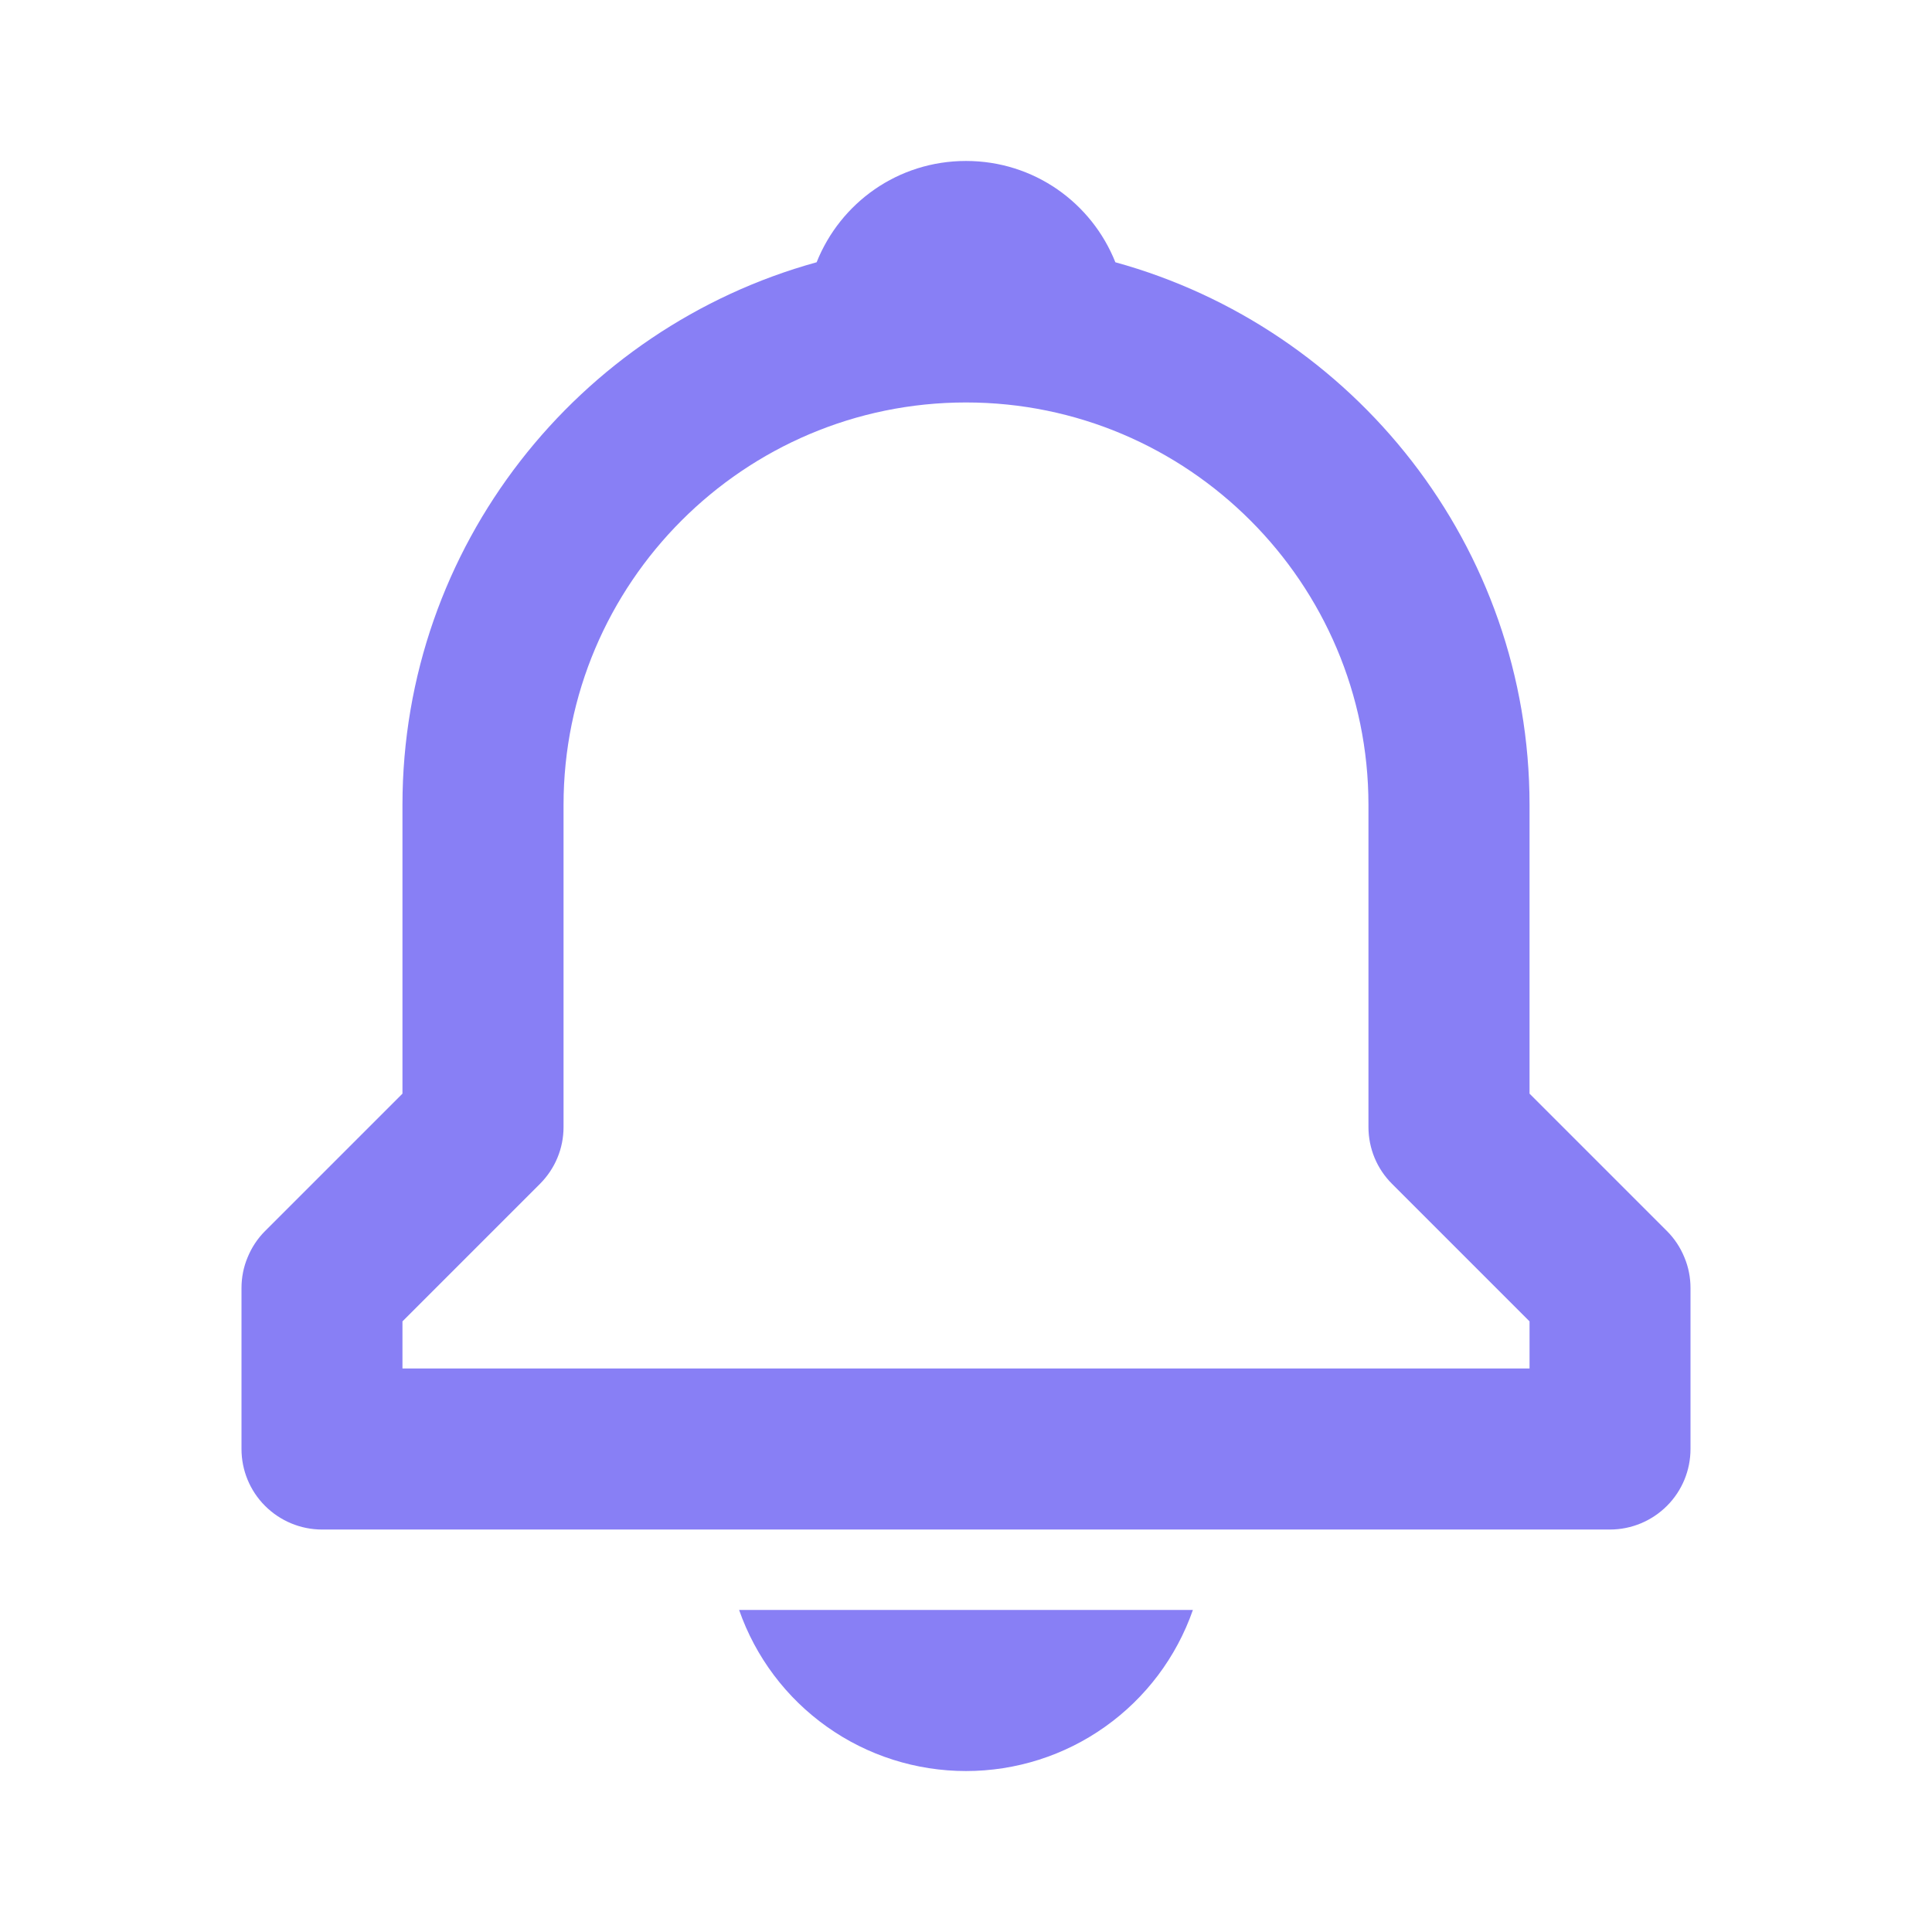 <svg width="16" height="16" viewBox="0 0 16 16" fill="none" xmlns="http://www.w3.org/2000/svg">
<path d="M12.667 9.057V6.667C12.667 4.522 11.21 2.715 9.237 2.172C9.041 1.68 8.564 1.333 8 1.333C7.436 1.333 6.959 1.68 6.763 2.172C4.79 2.716 3.333 4.522 3.333 6.667V9.057L2.195 10.195C2.133 10.257 2.084 10.331 2.051 10.412C2.017 10.492 2 10.579 2 10.667V12C2 12.177 2.07 12.346 2.195 12.471C2.32 12.596 2.49 12.667 2.667 12.667H13.333C13.51 12.667 13.68 12.596 13.805 12.471C13.93 12.346 14 12.177 14 12V10.667C14 10.579 13.983 10.492 13.949 10.412C13.916 10.331 13.867 10.257 13.805 10.195L12.667 9.057ZM12.667 11.333H3.333V10.943L4.471 9.805C4.533 9.743 4.583 9.669 4.616 9.589C4.65 9.508 4.667 9.421 4.667 9.333V6.667C4.667 4.829 6.162 3.333 8 3.333C9.838 3.333 11.333 4.829 11.333 6.667V9.333C11.333 9.511 11.403 9.68 11.529 9.805L12.667 10.943V11.333ZM8 14.667C8.413 14.667 8.816 14.539 9.152 14.3C9.489 14.061 9.743 13.723 9.879 13.333H6.121C6.257 13.723 6.511 14.061 6.848 14.3C7.184 14.539 7.587 14.667 8 14.667V14.667Z" fill="#887FF5"/>
</svg>
